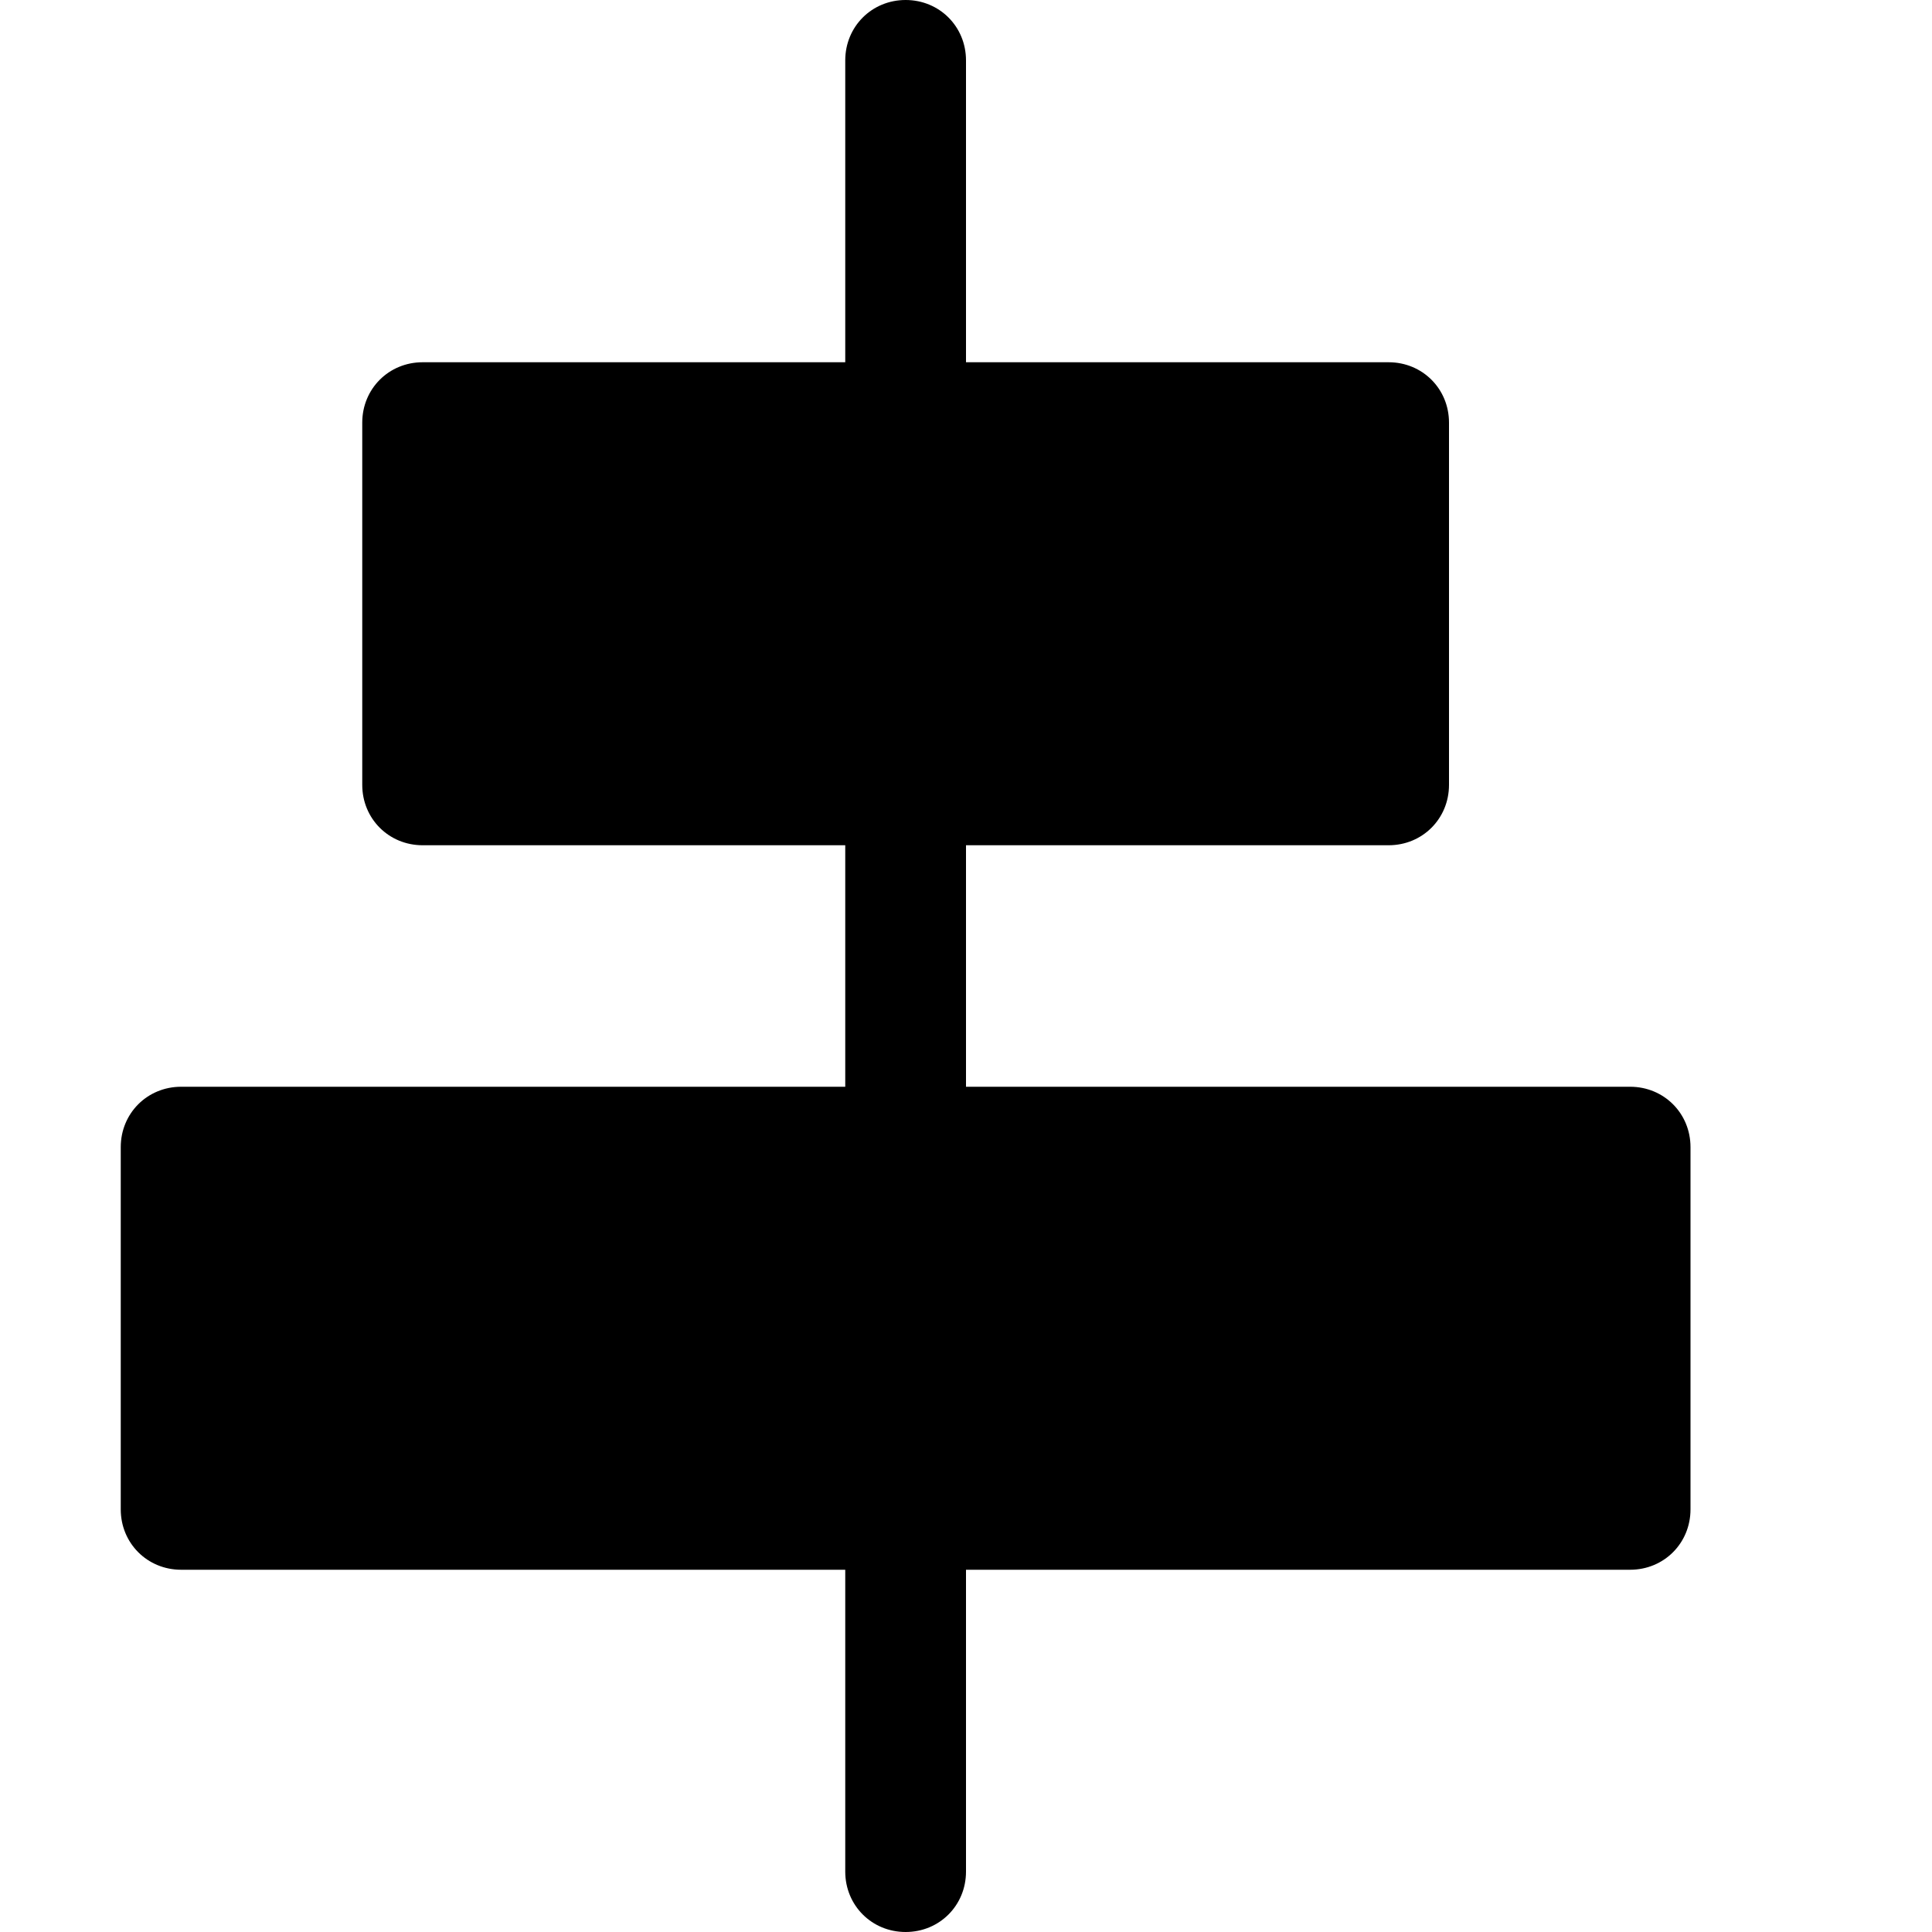 <?xml version="1.0" encoding="UTF-8"?><svg id="a" xmlns="http://www.w3.org/2000/svg" width="16" height="16" viewBox="0 0 16 16"><path d="M14,9.5v3c0,.28-.22,.5-.5,.5h-5.5v2.5c0,.28-.22,.5-.5,.5s-.5-.22-.5-.5v-2.5H1.5c-.28,0-.5-.22-.5-.5v-3c0-.28,.22-.5,.5-.5H7v-2H3.5c-.28,0-.5-.22-.5-.5V3.5c0-.28,.22-.5,.5-.5h3.5V.5c0-.28,.22-.5,.5-.5s.5,.22,.5,.5V3h3.5c.28,0,.5,.22,.5,.5v3c0,.28-.22,.5-.5,.5h-3.5v2h5.5c.28,0,.5,.22,.5,.5Z"/></svg>